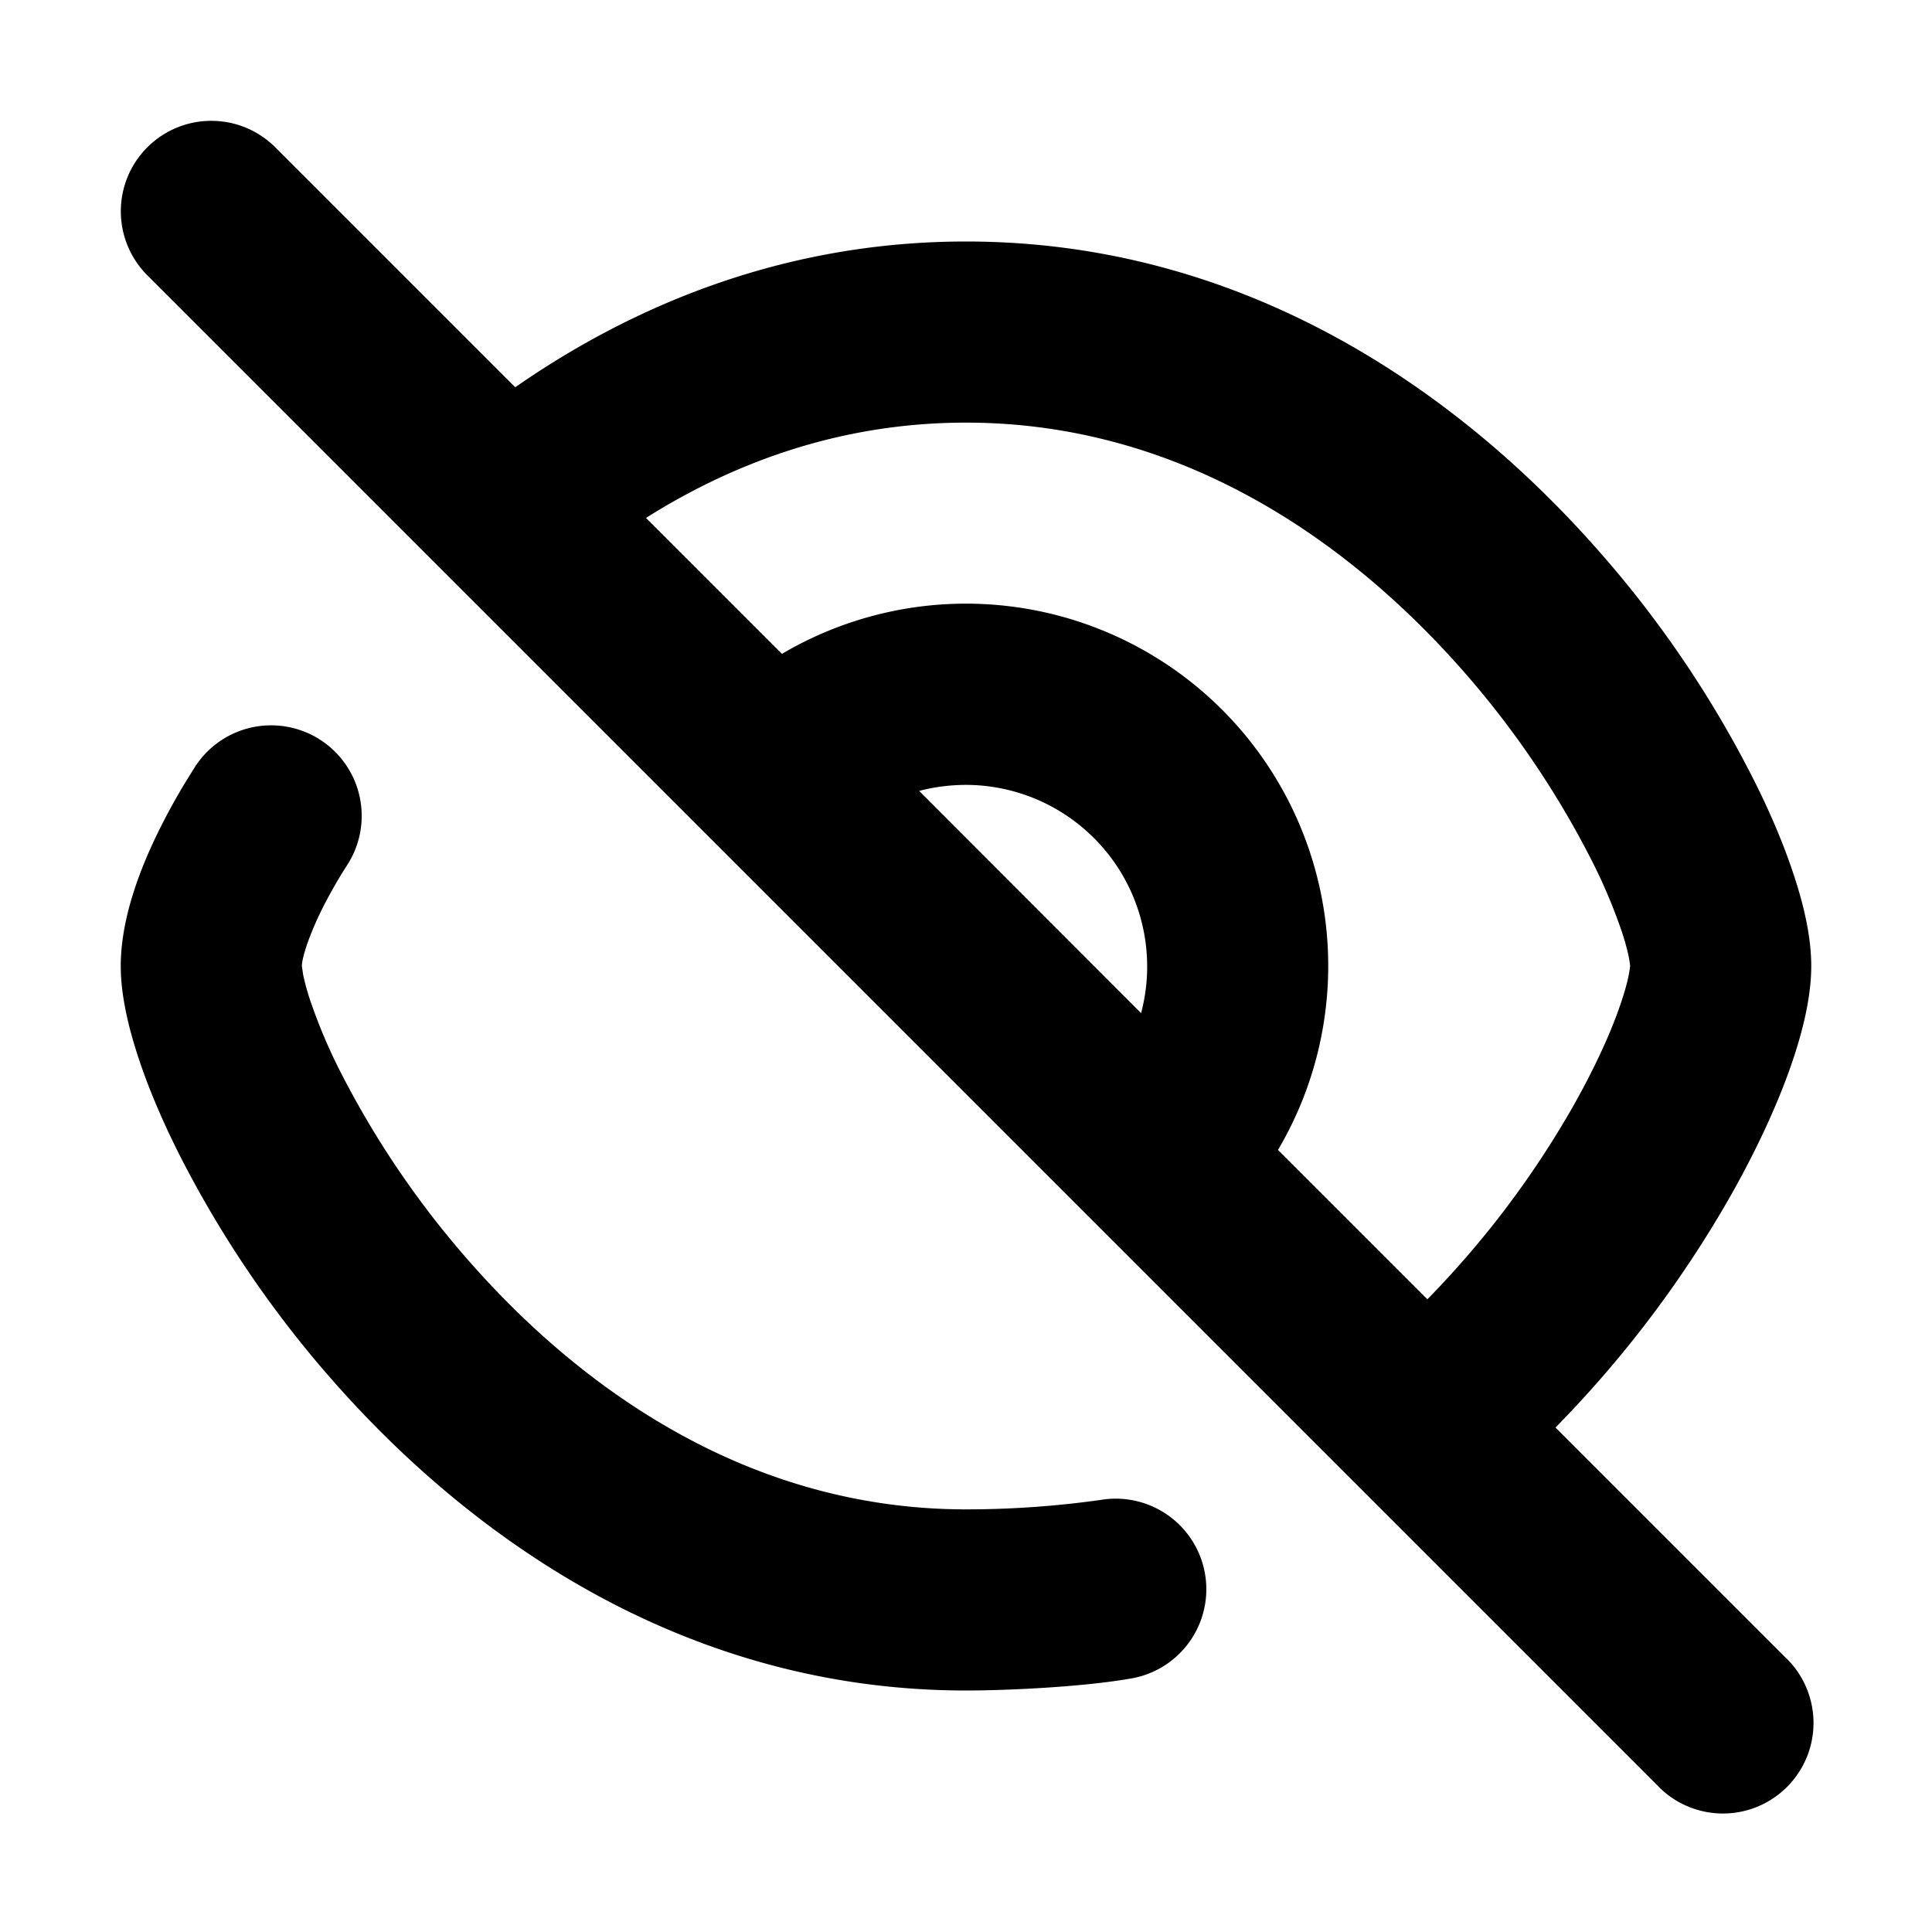 <svg xmlns="http://www.w3.org/2000/svg" width="32" height="32" fill="none" viewBox="0 0 16 16"><path fill="#fff" d="M0 0h16v16H0z"/><path fill="#000" fill-rule="evenodd" d="M1.22 1.22a.75.75 0 0 1 1.06 0l1.987 1.987C5.277 2.505 6.53 2 8 2c2.285 0 4.035 1.216 5.184 2.5a9 9 0 0 1 1.32 1.919c.152.297.271.58.354.835.08.242.142.505.142.746 0 .279-.084.595-.19.887-.113.31-.276.66-.483 1.025a9.3 9.3 0 0 1-1.445 1.91l1.898 1.898a.75.75 0 1 1-1.06 1.06L1.22 2.28a.75.75 0 0 1 0-1.06m10.601 9.54a7.8 7.8 0 0 0 1.201-1.588c.172-.303.298-.577.378-.797q.059-.166.082-.27A1 1 0 0 0 13.5 8q.001-.004-.011-.075a2 2 0 0 0-.056-.204 4.5 4.5 0 0 0-.266-.624 7.6 7.6 0 0 0-1.1-1.597c-.977-1.09-2.353-2-4.067-2-1.006 0-1.891.311-2.65.789l1.126 1.126a3 3 0 0 1 4.108 4.108zM9.45 8.39A1.504 1.504 0 0 0 8 6.5q-.202.001-.388.05zm-7.2-1.64-.624-.416-.001.002-.003.003-.006.01-.02.032-.067.108c-.054.09-.127.217-.2.363C1.201 7.108 1 7.56 1 8c0 .241.063.504.142.746.083.255.202.538.353.835a9 9 0 0 0 1.321 1.92C3.965 12.783 5.715 14 8 14c.365 0 1-.032 1.386-.103a.75.75 0 0 0-.272-1.475A8 8 0 0 1 8 12.5c-1.715 0-3.09-.909-4.066-2a7.6 7.6 0 0 1-1.101-1.597 4.5 4.5 0 0 1-.266-.624 2 2 0 0 1-.056-.204L2.5 8c0-.059.049-.233.17-.477a4 4 0 0 1 .191-.337l.012-.018.001-.002a.75.75 0 0 0-1.248-.832z" clip-rule="evenodd"/></svg>